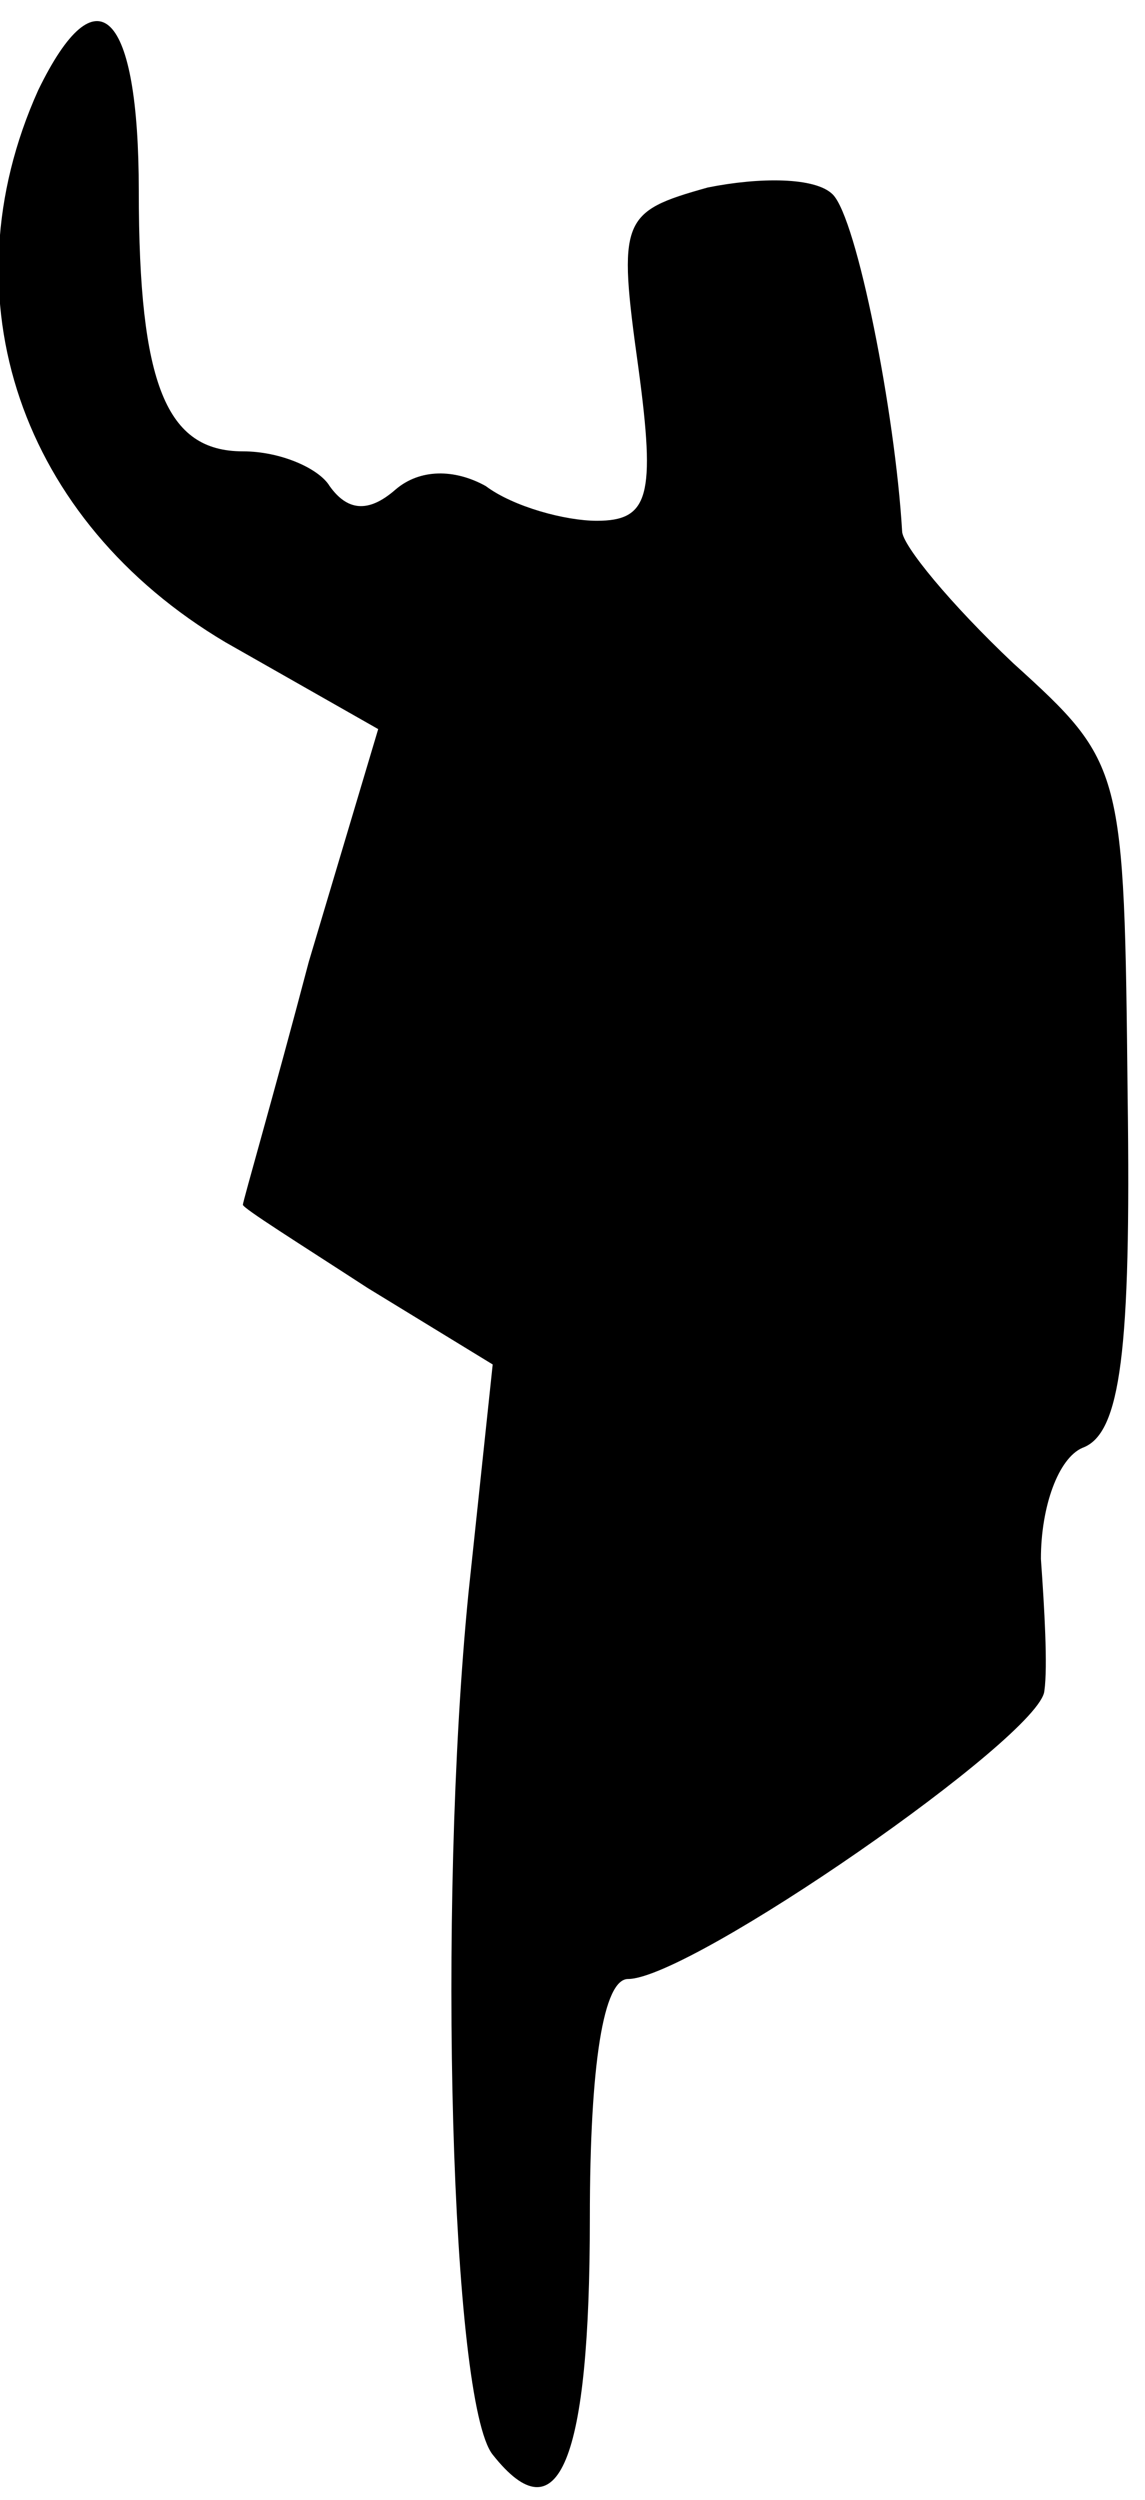<?xml version="1.0" standalone="no"?>
<!DOCTYPE svg PUBLIC "-//W3C//DTD SVG 20010904//EN"
 "http://www.w3.org/TR/2001/REC-SVG-20010904/DTD/svg10.dtd">
<svg version="1.0" xmlns="http://www.w3.org/2000/svg"
 width="33pt" height="72pt" viewBox="0 0 33 72"
 preserveAspectRatio="xMidYMid meet">
<g transform="translate(0,72) scale(0.1,-0.1)"
fill="#000000" stroke="none">
<path fill="#000000" stroke="none" d="M11 694 c-27 -60 -5 -124 54 -159 l44
-25 -20 -67 c-10 -38 -19 -69 -19 -70 0 -1 16 -11 36 -24 l36 -22 -7 -66 c-9
-91 -5 -233 7 -248 19 -24 28 -2 28 68 0 45 4 69 11 69 18 0 119 70 120 83 1
7 0 24 -1 38 0 15 5 29 12 32 11 4 14 28 13 101 -1 95 -1 96 -33 125 -18 17
-32 34 -32 38 -2 34 -13 90 -20 97 -5 5 -21 5 -36 2 -25 -7 -26 -9 -20 -52 5
-37 3 -44 -12 -44 -9 0 -24 4 -32 10 -9 5 -19 5 -26 -1 -8 -7 -14 -6 -19 1 -3
5 -14 10 -25 10 -22 0 -30 19 -30 75 0 52 -12 64 -29 29z"/>
</g>
</svg>
